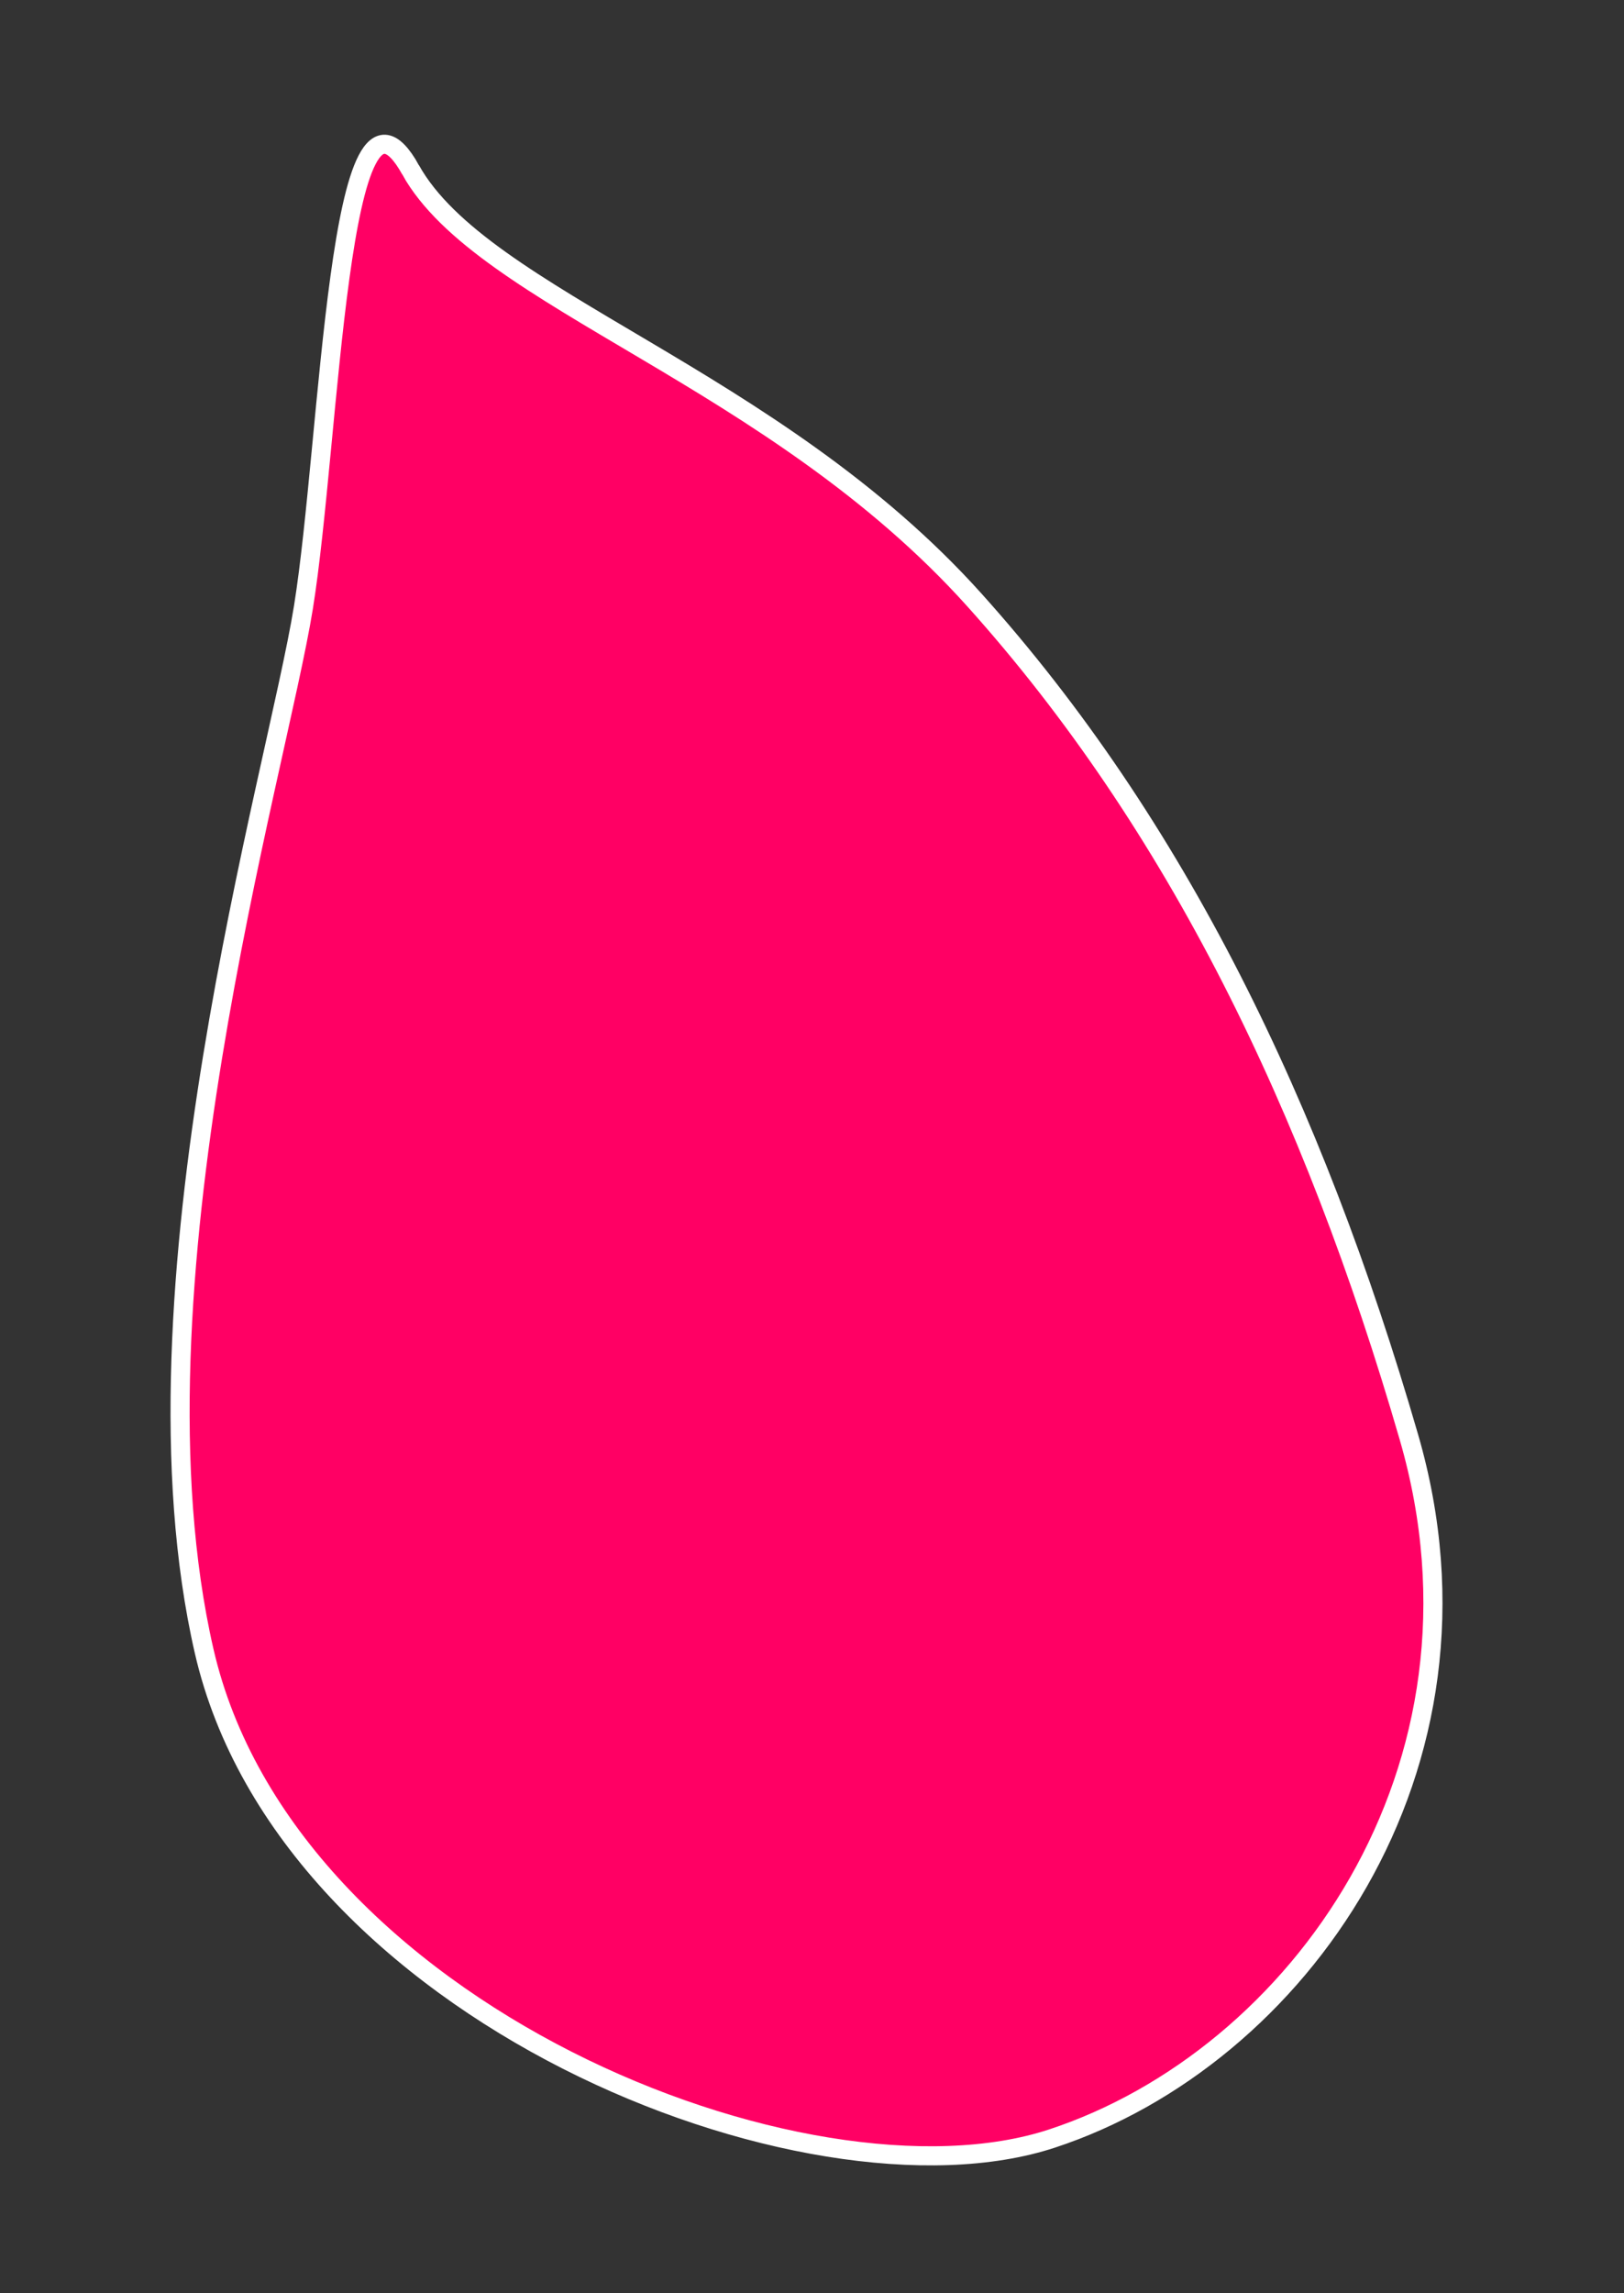 <svg width="85" height="120" xmlns="http://www.w3.org/2000/svg">

 <rect width="100%" height="100%" fill="#333333" stroke="none"/>

 <g>
  <title>Layer 1</title>
  <path transform="rotate(-16.835 35.961 60.209)" stroke="rgba(255,255,255,1)" stroke-width="1" id="svg_15" d="m36.974,6.893c1.656,7.608 15.042,15.814 21.729,30.097c6.687,14.284 9.289,30.444 9.078,48.521c-0.211,18.077 -15.018,29.384 -28.507,29.709c-13.489,0.325 -36.414,-17.949 -35.09,-37.272c1.324,-19.323 16.911,-42.808 20.789,-50.76c3.878,-7.952 10.345,-27.903 12.001,-20.295z" opacity="NaN" fill="rgba(255,0,100,1)"/>
 </g>
</svg>